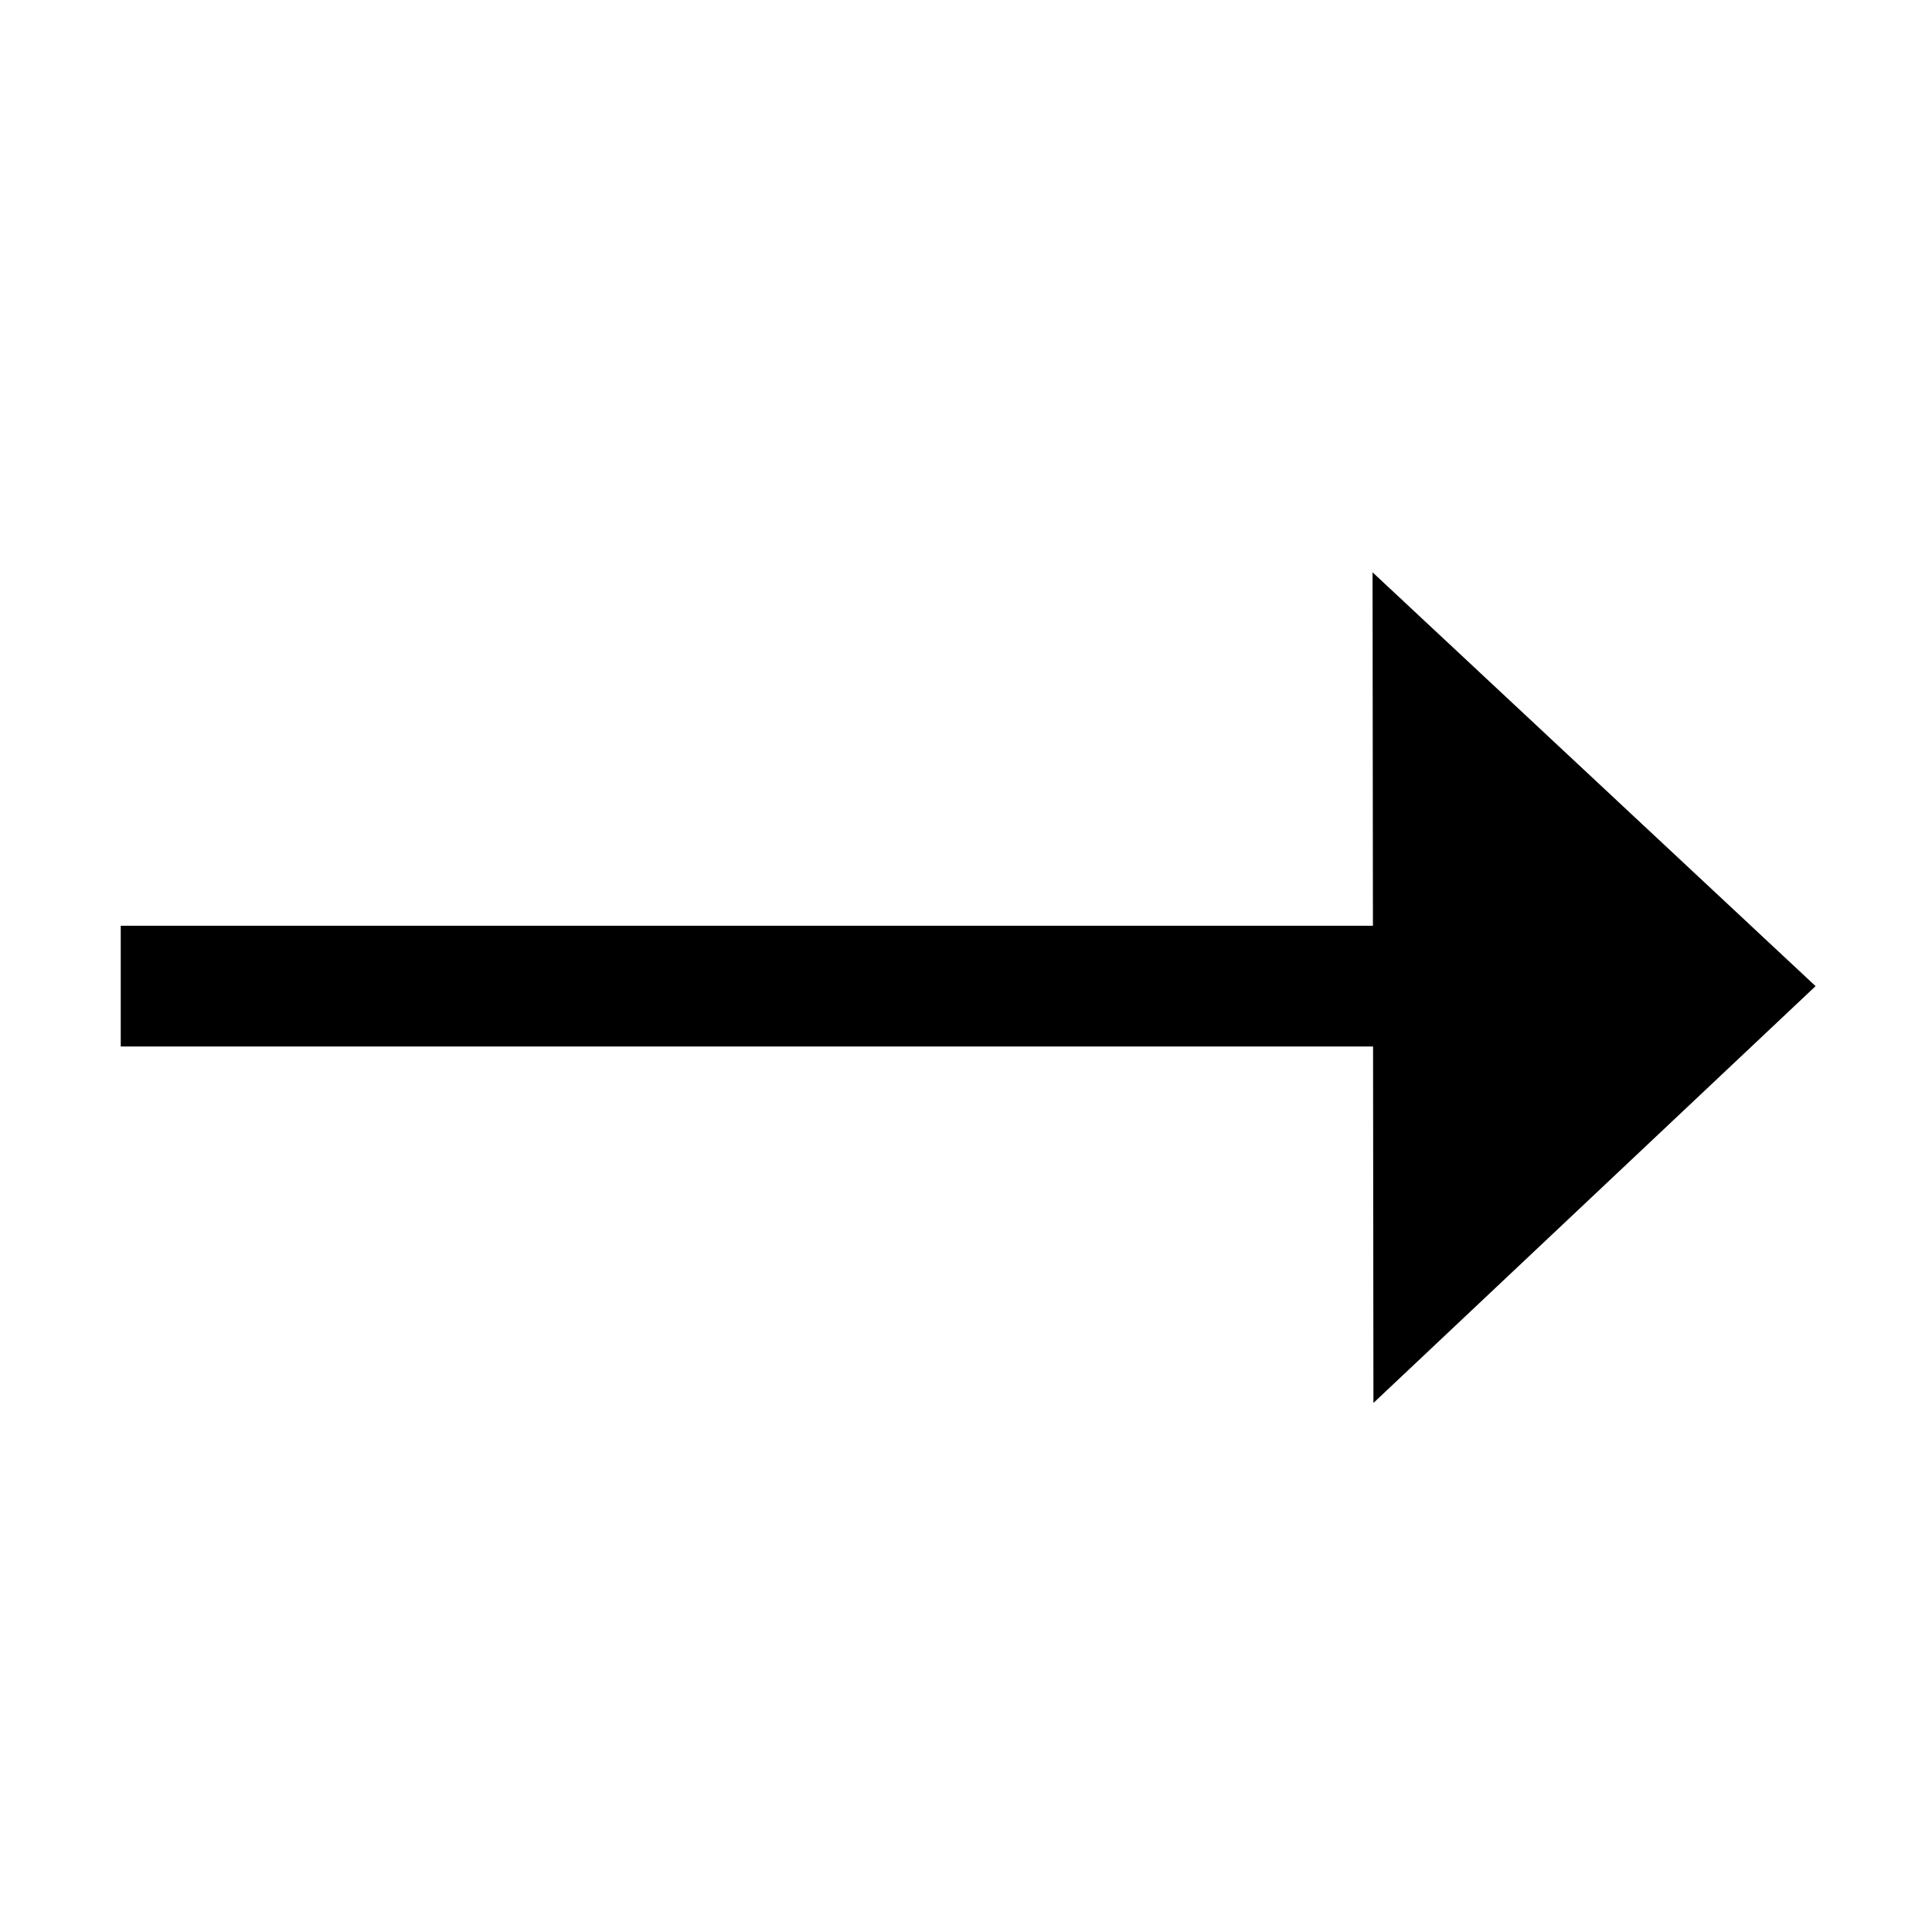 <svg xmlns="http://www.w3.org/2000/svg" width="48" height="48" viewBox="0 0 48 48">
  <g fill="none" fill-rule="evenodd">
    <polygon fill="#000" fill-rule="nonzero" points="3 26 3 23 38 23 38 26"/>
    <polygon fill="#000" fill-rule="nonzero" points="27.368 16.968 41.976 31.545 26.923 32.058" transform="rotate(-135 34.45 24.513)"/>
  </g>
</svg>
